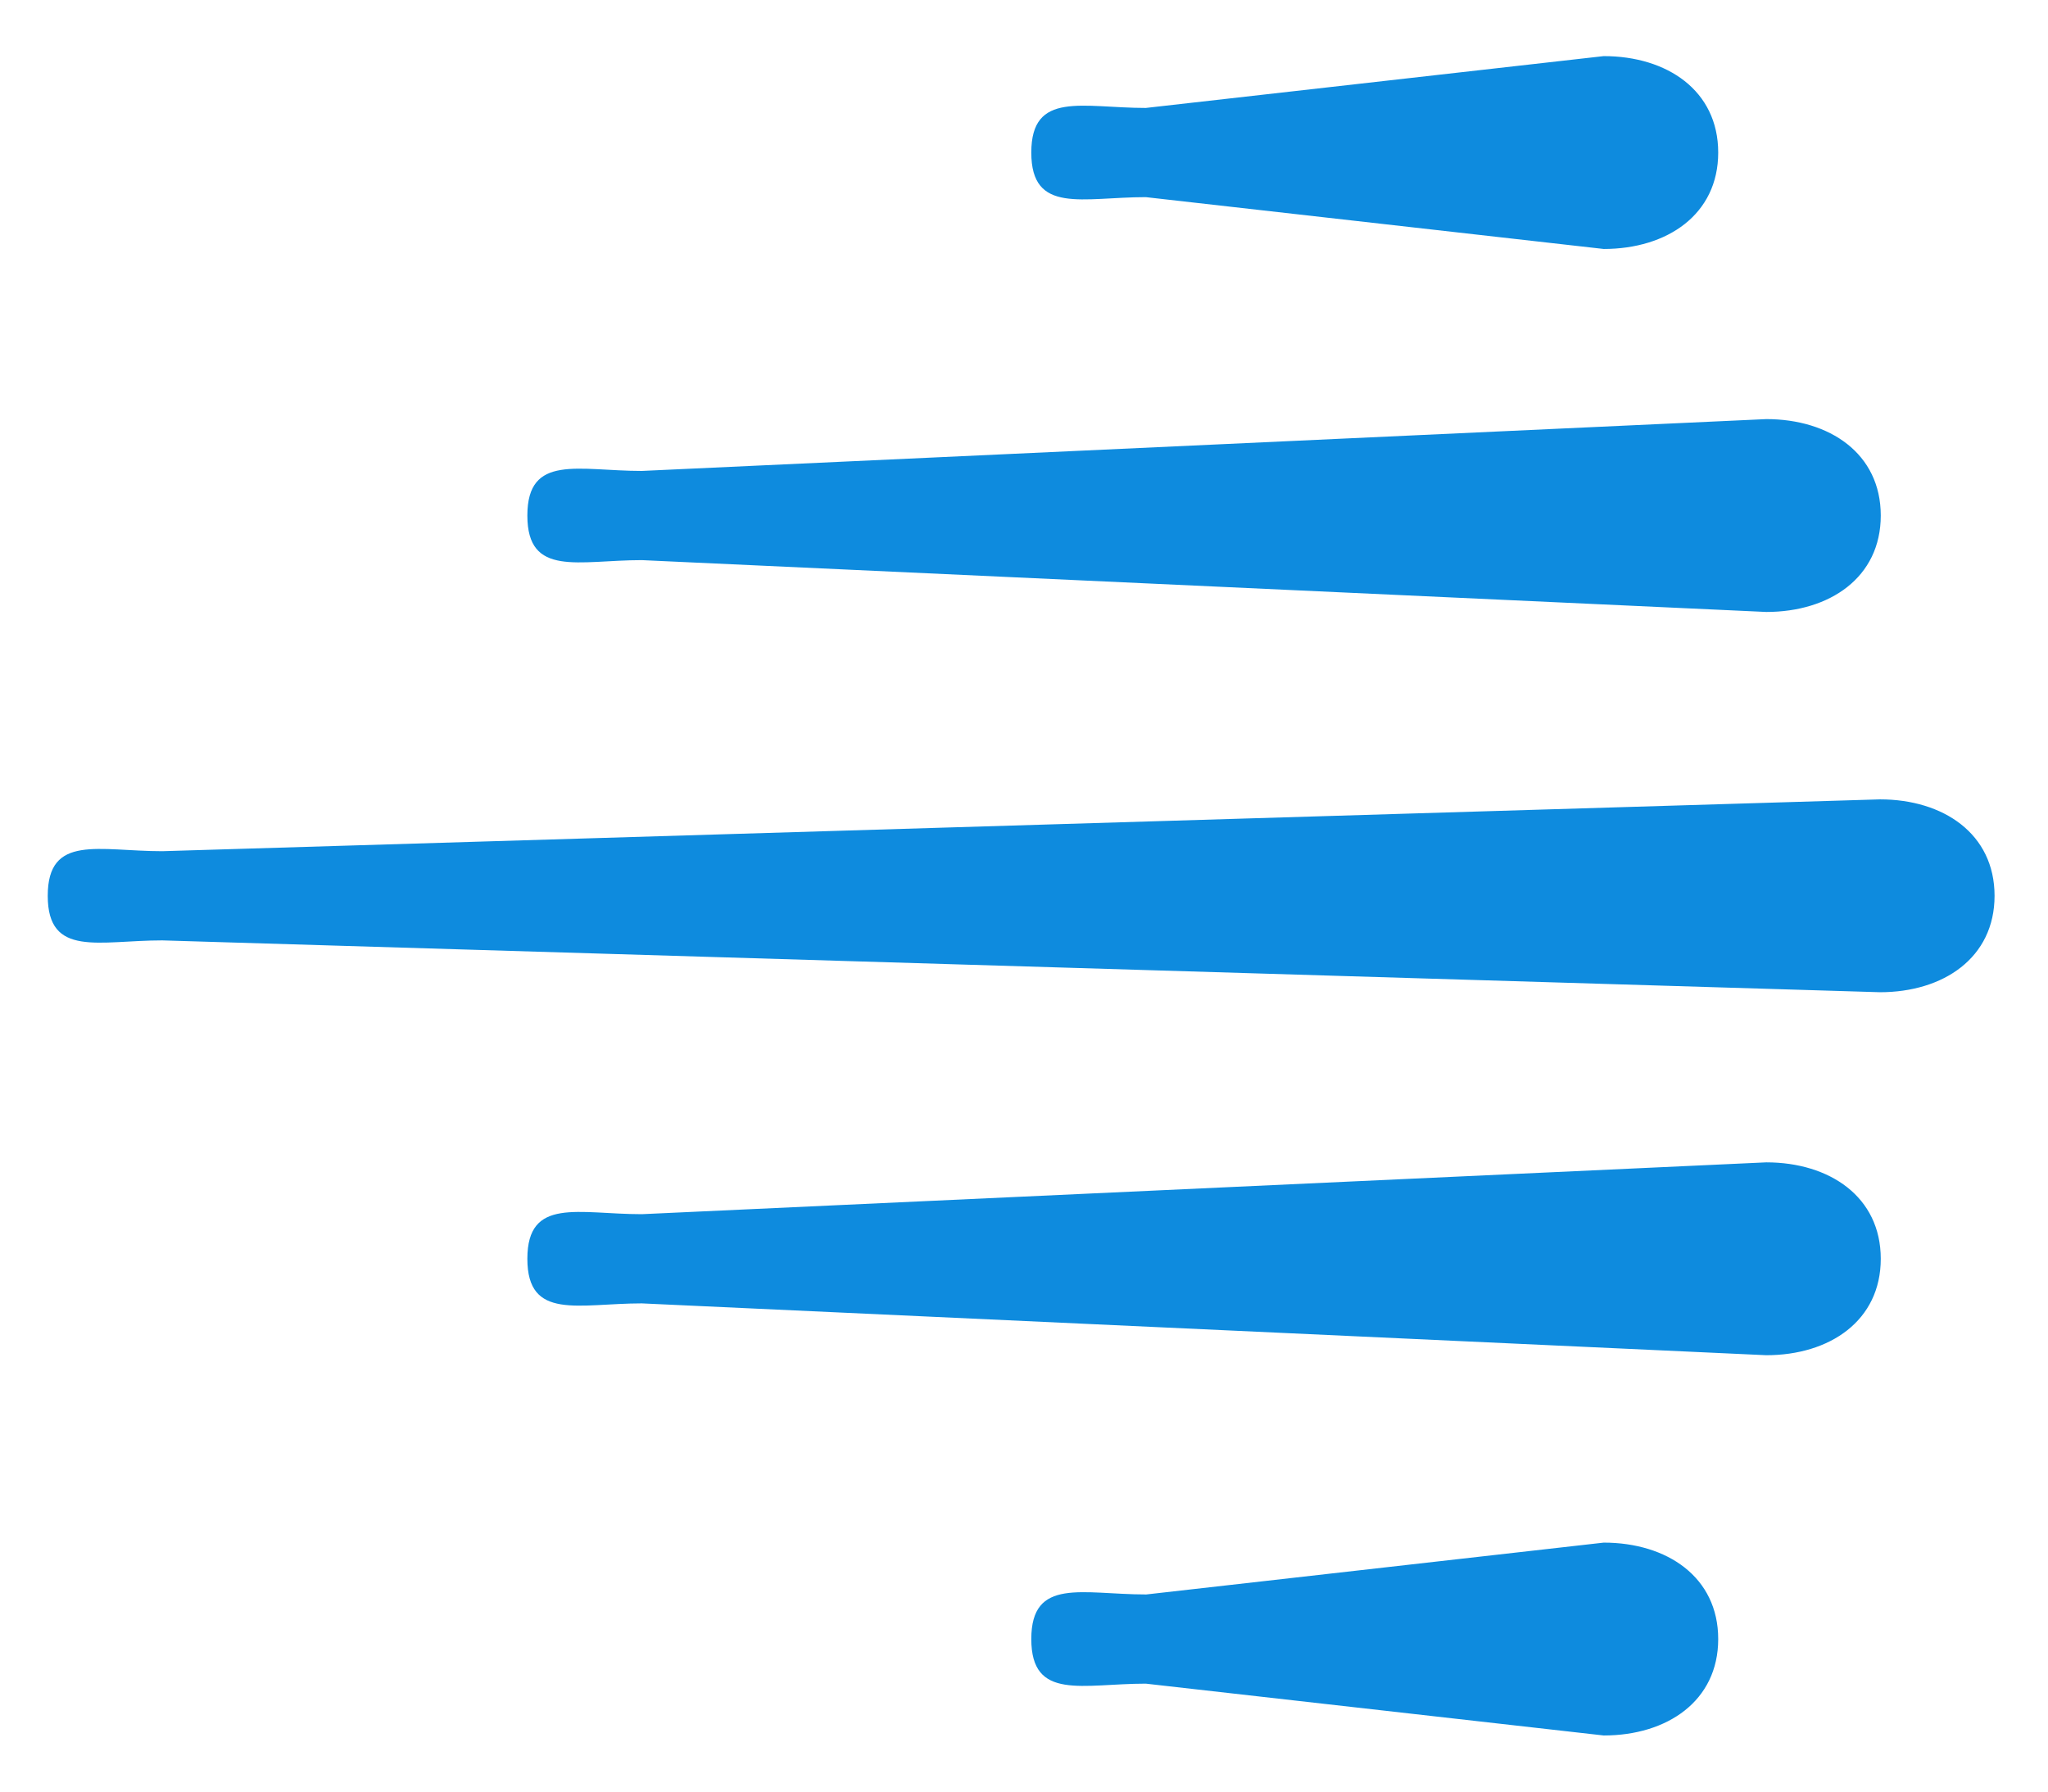 <svg xmlns="http://www.w3.org/2000/svg" width="32" height="28" fill="none" viewBox="0 0 32 28"><path fill="#0E8BDE" fill-rule="evenodd" d="m2.535 13.303 26.84-.81c.989 0 1.79.537 1.79 1.507 0 .97-.801 1.507-1.79 1.507l-26.84-.81c-.988 0-1.789.273-1.789-.697s.8-.697 1.789-.697ZM10.028 7.36l17.57-.81c.988 0 1.789.537 1.789 1.507 0 .97-.8 1.507-1.789 1.507l-17.57-.81c-.987 0-1.788.273-1.788-.697s.8-.697 1.788-.697ZM17.903 1.687l7.155-.81c.988 0 1.789.537 1.789 1.507 0 .97-.8 1.507-1.789 1.507l-7.155-.81c-.988 0-1.789.273-1.789-.697s.801-.697 1.789-.697ZM17.903 24.92l7.155-.811c.988 0 1.789.537 1.789 1.507 0 .97-.8 1.507-1.789 1.507l-7.155-.81c-.988 0-1.789.273-1.789-.697s.801-.697 1.789-.697ZM10.028 18.976l17.57-.81c.988 0 1.789.537 1.789 1.507 0 .97-.8 1.507-1.789 1.507l-17.57-.81c-.987 0-1.788.273-1.788-.697s.8-.697 1.788-.697Z" clip-rule="evenodd"/></svg>